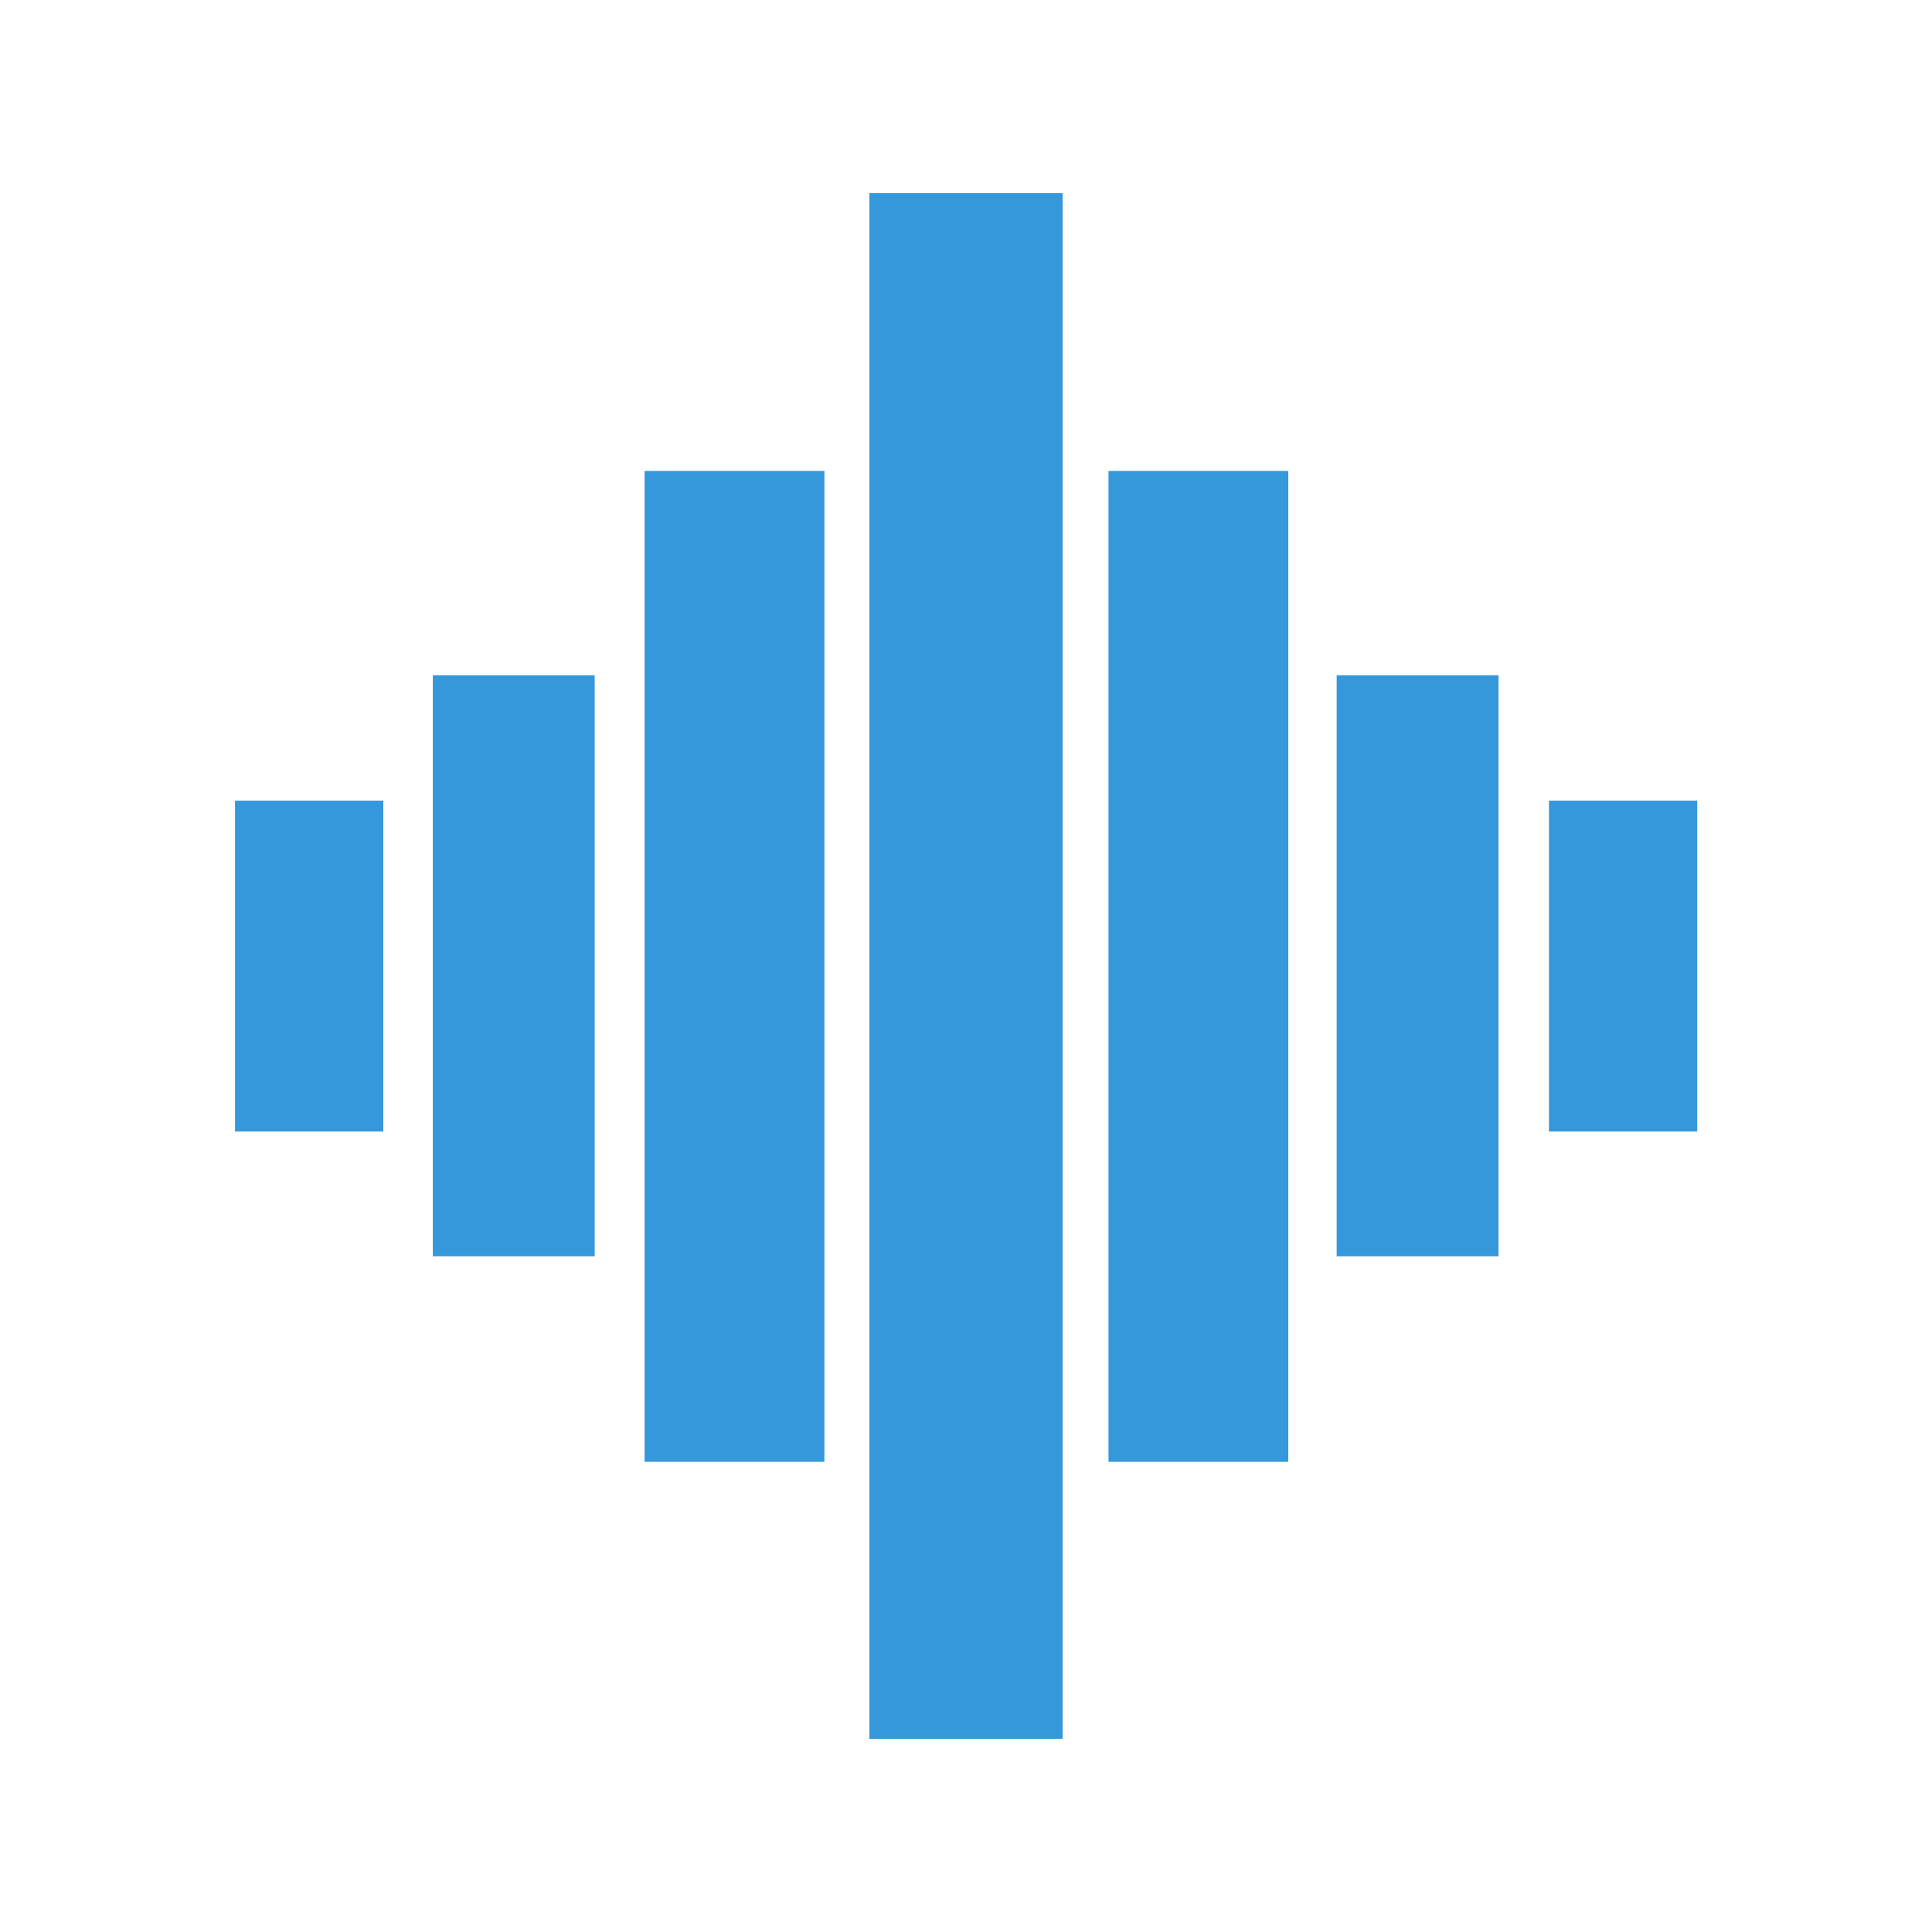 <?xml version="1.0" encoding="UTF-8" standalone="no"?>
<svg
   xmlns:dc="http://purl.org/dc/elements/1.1/"
   xmlns:cc="http://creativecommons.org/ns#"
   xmlns:rdf="http://www.w3.org/1999/02/22-rdf-syntax-ns#"
   xmlns:svg="http://www.w3.org/2000/svg"
   xmlns="http://www.w3.org/2000/svg"
   xmlns:sodipodi="http://sodipodi.sourceforge.net/DTD/sodipodi-0.dtd"
   xmlns:inkscape="http://www.inkscape.org/namespaces/inkscape"
   width="500"
   height="500"
   viewBox="0 0 500 500"
   version="1.1"
   id="svg8"
   inkscape:version="1.0.2-2 (e86c870879, 2021-01-15)"
   sodipodi:docname="icon.svg"
   inkscape:export-filename="C:\Users\FurWaz\Documents\GitHub\FyneWav\resources\icon.png"
   inkscape:export-xdpi="49.150002"
   inkscape:export-ydpi="49.150002">
  <defs
     id="defs2" />
  <sodipodi:namedview
     id="base"
     pagecolor="#ffffff"
     bordercolor="#666666"
     borderopacity="1.0"
     inkscape:pageopacity="0.0"
     inkscape:pageshadow="2"
     inkscape:zoom="1.4"
     inkscape:cx="208.93398"
     inkscape:cy="298.14095"
     inkscape:document-units="px"
     inkscape:current-layer="layer1"
     inkscape:document-rotation="0"
     showgrid="false"
     units="px"
     width="500px"
     inkscape:window-width="2560"
     inkscape:window-height="1377"
     inkscape:window-x="1912"
     inkscape:window-y="-8"
     inkscape:window-maximized="1" />
  <g
     inkscape:label="Layer 1"
     inkscape:groupmode="layer"
     id="layer1">
    <rect
       style="fill:#3498db;fill-opacity:1;stroke:none;stroke-width:0.889;stroke-miterlimit:4;stroke-dasharray:none;"
       id="rect1404"
       width="50"
       height="400"
       x="225"
       y="50" />
    <rect
       style="fill:#3498db;fill-opacity:1;stroke:none;stroke-width:0.711;stroke-miterlimit:4;stroke-dasharray:none;"
       id="rect1404-3"
       width="49.289"
       height="259.289"
       x="281.851"
       y="121.851"
       transform="matrix(0.944,0,0,0.989,20.811,1.365)" />
    <rect
       style="fill:#3498db;fill-opacity:1;stroke:none;stroke-width:0.54;stroke-miterlimit:4;stroke-dasharray:none;"
       id="rect1404-3-0"
       width="49.46"
       height="149.46"
       x="340.27"
       y="180.27"
       transform="matrix(0.847,0,0,1.006,57.719,-6.591)" />
    <rect
       style="fill:#3498db;fill-opacity:1;stroke:none;stroke-width:0.711;stroke-miterlimit:4;stroke-dasharray:none;"
       id="rect1404-3-4"
       width="49.289"
       height="259.289"
       x="166.851"
       y="121.851"
       transform="matrix(0.944,0,0,0.989,9.317,1.365)" />
    <rect
       style="fill:#3498db;fill-opacity:1;stroke:none;stroke-width:0.54;stroke-miterlimit:4;stroke-dasharray:none;"
       id="rect1404-3-0-1"
       width="49.46"
       height="149.46"
       x="100.27"
       y="180.27"
       transform="matrix(0.847,0,0,1.006,27.082,-6.591)" />
    <rect
       style="fill:#3498db;fill-opacity:1;stroke:none;stroke-width:0.419;stroke-miterlimit:4;stroke-dasharray:none;"
       id="rect1404-3-0-1-4"
       width="49.581"
       height="89.581"
       x="62.515"
       y="207.515"
       transform="matrix(0.774,0,0,0.956,12.437,8.815)" />
    <rect
       style="fill:#3498db;fill-opacity:1;stroke:none;stroke-width:0.419;stroke-miterlimit:4;stroke-dasharray:none;"
       id="rect1404-3-0-1-4-2"
       width="49.581"
       height="89.581"
       x="400.209"
       y="210.209"
       transform="matrix(0.774,0,0,0.956,91.106,6.239)" />
  </g>
</svg>
